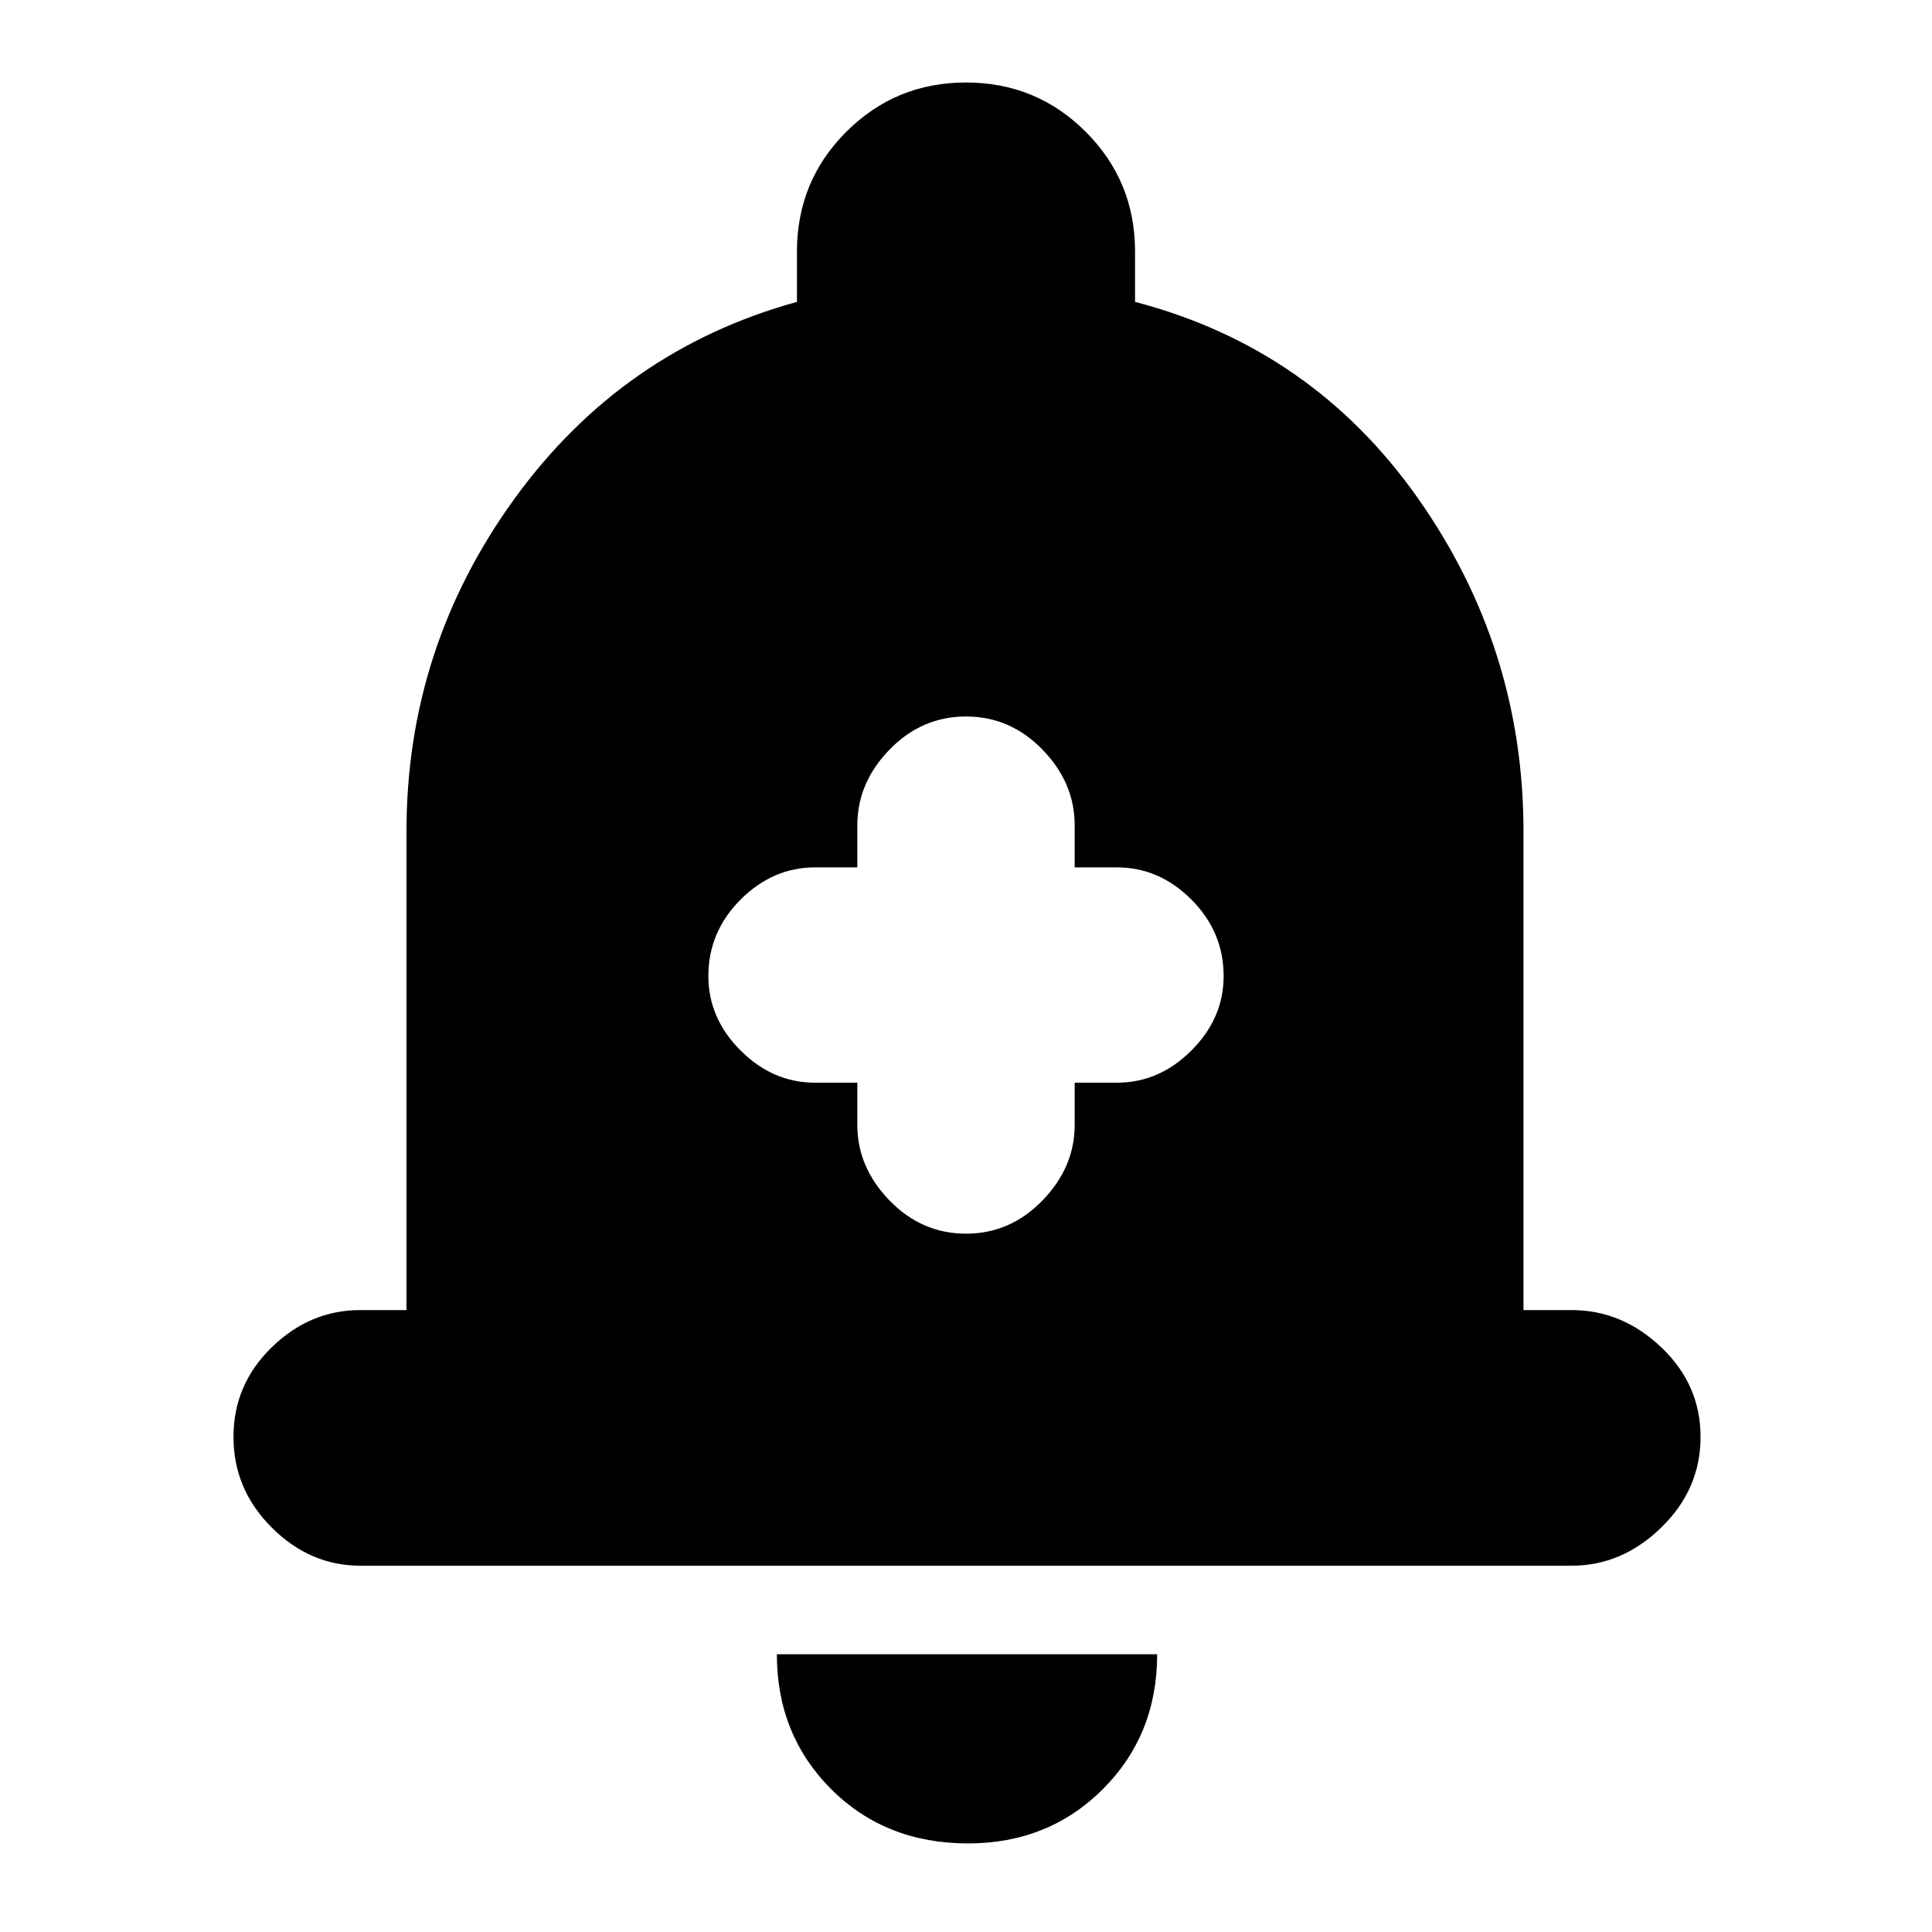 <svg xmlns="http://www.w3.org/2000/svg" height="20" width="20"><path d="M10 12.771q.458 0 .792-.344.333-.344.333-.781v-.438h.437q.438 0 .771-.333.334-.333.334-.771 0-.458-.334-.792-.333-.333-.771-.333h-.437v-.437q0-.438-.333-.782-.334-.343-.792-.343t-.792.343q-.333.344-.333.782v.437h-.437q-.438 0-.771.333-.334.334-.334.792 0 .438.334.771.333.333.771.333h.437v.438q0 .437.333.781.334.344.792.344Zm-6.271 3.437q-.521 0-.917-.396-.395-.395-.395-.937t.395-.927q.396-.386.917-.386h.479V8.604q0-1.896 1.115-3.437Q6.438 3.625 8.25 3.125v-.521q0-.729.51-1.239Q9.271.854 10 .854t1.24.511q.51.51.51 1.239v.521q1.833.479 2.927 2.031t1.094 3.448v4.958h.5q.521 0 .927.386.406.385.406.927t-.406.937q-.406.396-.927.396Zm6.292 2.875q-.854 0-1.417-.562-.562-.563-.562-1.396h3.937q0 .833-.562 1.396-.563.562-1.396.562Z"/></svg>
